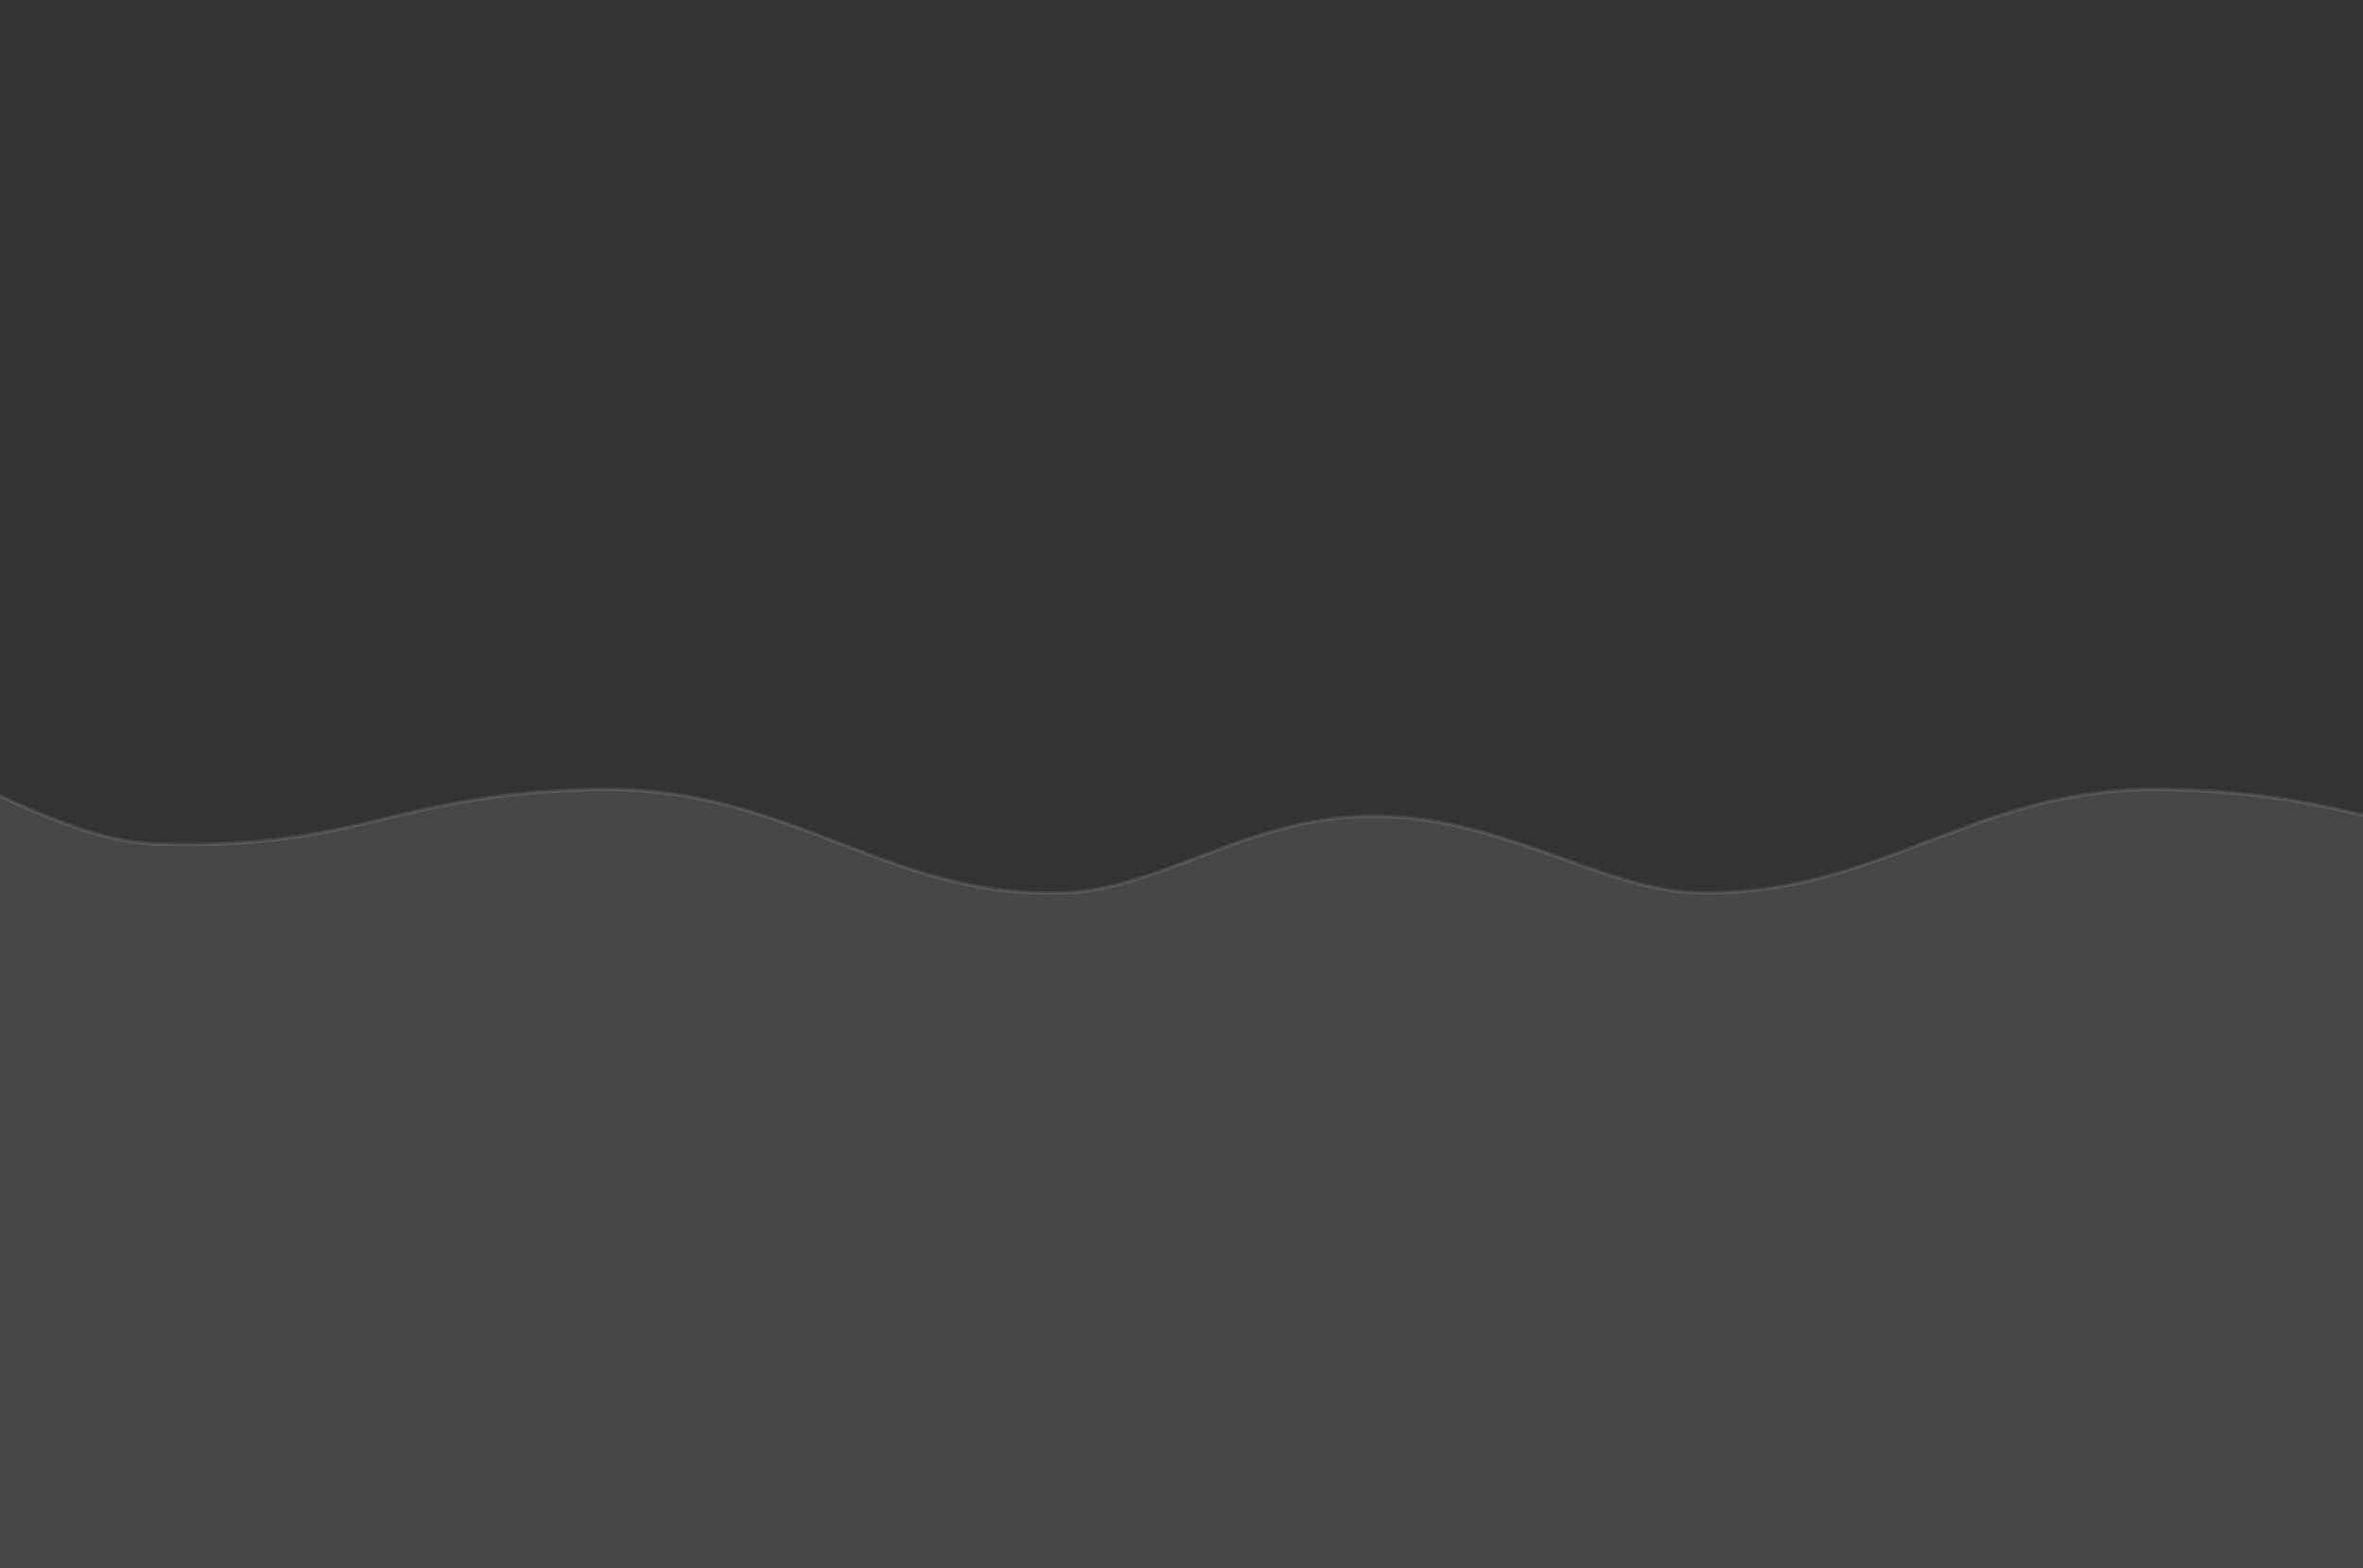 <svg width="1951" height="1295" viewBox="0 0 1951 1295" fill="none" xmlns="http://www.w3.org/2000/svg">
<rect x="0" y="0" width="1951" height="1295" fill="#333333" stroke="none"/>
<g clip-path="url(#clip0)">
<path d="M2284.06 655.96C2240.25 675.679 2196.44 695.399 2152.5 696.838C2062.9 699.773 2013.72 688.031 1962.43 675.786C1916.2 664.751 1868.27 653.307 1787.5 651.823C1708.42 650.369 1650.68 672.326 1592.87 694.313C1535.48 716.139 1476.8 739.327 1399.5 737.013C1321.53 734.679 1237.13 671.683 1128.5 674C1028.97 676.123 958.746 733.307 881.5 737.013C804.255 740.719 745.522 716.139 688.132 694.313C630.316 672.326 572.581 650.369 493.5 651.823C412.731 653.307 364.795 664.751 318.574 675.786C267.28 688.031 218.098 699.773 128.5 696.838C84.556 695.399 40.747 675.679 -3.062 655.96C-49.656 634.987 -96.248 614.015 -143 615.036C-231.963 616.979 -328.295 646.788 -403 695.418L-399 1411.71H4276L4272 727.569C4257.65 728.82 4169.42 736.351 4116.5 737.013C4037.99 737.994 3980.52 716.139 3923.13 694.313C3865.32 672.326 3807.58 650.369 3728.5 651.823C3647.73 653.307 3599.8 664.751 3553.57 675.786C3502.28 688.031 3453.1 699.773 3363.5 696.838C3319.56 695.399 3275.75 675.679 3231.94 655.96C3185.34 634.987 3138.75 614.015 3092 615.036C2956.5 615.036 2893.8 693.772 2757.5 693.66C2621.57 693.549 2535.5 617.471 2424 615.036C2377.25 614.015 2330.66 634.987 2284.06 655.96Z" fill="white" fill-opacity="0.1"/>
<path d="M2152.5 696.838L2152.55 698.337L2152.55 698.337L2152.5 696.838ZM2284.06 655.96L2283.45 654.592L2283.45 654.592L2284.06 655.96ZM1962.43 675.786L1962.77 674.327L1962.77 674.327L1962.43 675.786ZM1787.5 651.823L1787.47 653.322L1787.5 651.823ZM1592.87 694.313L1592.34 692.911L1592.34 692.911L1592.87 694.313ZM1399.5 737.013L1399.54 735.514L1399.54 735.514L1399.5 737.013ZM1128.5 674L1128.47 672.5L1128.47 672.5L1128.5 674ZM2424 615.036L2423.97 616.535L2423.97 616.535L2424 615.036ZM3363.5 696.838L3363.45 698.337L3363.45 698.337L3363.5 696.838ZM3231.94 655.96L3232.55 654.592L3232.55 654.592L3231.94 655.96ZM3553.57 675.786L3553.23 674.327L3553.23 674.327L3553.57 675.786ZM3728.5 651.823L3728.53 653.322L3728.53 653.322L3728.5 651.823ZM3923.13 694.313L3922.6 695.715L3922.6 695.715L3923.13 694.313ZM4116.5 737.013L4116.48 735.513L4116.48 735.513L4116.5 737.013ZM4272 727.569L4273.5 727.56L4273.49 725.933L4271.87 726.074L4272 727.569ZM4276 1411.71V1413.21H4277.51L4277.5 1411.7L4276 1411.71ZM3092 615.036V616.536H3092.02L3092.03 616.535L3092 615.036ZM128.5 696.838L128.451 698.337L128.451 698.337L128.5 696.838ZM-3.062 655.96L-2.447 654.592L-2.447 654.592L-3.062 655.96ZM318.574 675.786L318.922 677.245L318.922 677.245L318.574 675.786ZM493.5 651.823L493.528 653.322L493.528 653.322L493.5 651.823ZM688.132 694.313L687.598 695.715L687.598 695.715L688.132 694.313ZM-399 1411.71L-400.5 1411.72L-400.492 1413.21H-399V1411.71ZM-403 695.418L-403.818 694.161L-404.505 694.607L-404.5 695.426L-403 695.418ZM-143 615.036L-142.967 616.535L-142.967 616.535L-143 615.036ZM2757.5 693.66L2757.5 695.16L2757.5 693.66ZM2152.55 698.337C2196.84 696.886 2240.94 677.016 2284.68 657.328L2283.45 654.592C2239.57 674.342 2196.04 693.911 2152.45 695.339L2152.55 698.337ZM1962.08 677.245C2013.42 689.503 2062.76 701.278 2152.55 698.337L2152.45 695.339C2063.05 698.267 2014.02 686.56 1962.77 674.327L1962.08 677.245ZM1787.47 653.322C1868.08 654.804 1915.89 666.218 1962.08 677.245L1962.77 674.327C1916.52 663.284 1868.46 651.81 1787.53 650.323L1787.47 653.322ZM1593.4 695.715C1651.22 673.729 1708.71 651.875 1787.47 653.322L1787.53 650.323C1708.13 648.864 1650.15 670.923 1592.34 692.911L1593.4 695.715ZM1399.46 738.512C1477.09 740.836 1536.03 717.532 1593.4 695.715L1592.34 692.911C1534.92 714.745 1476.51 737.817 1399.54 735.514L1399.46 738.512ZM1128.53 675.5C1182.56 674.347 1230.59 689.433 1275 705.176C1319.29 720.882 1360.17 737.337 1399.46 738.512L1399.54 735.514C1360.86 734.356 1320.55 718.145 1276 702.349C1231.55 686.59 1183.08 671.336 1128.47 672.5L1128.53 675.5ZM2284.68 657.328C2331.35 636.319 2377.62 615.523 2423.97 616.535L2424.03 613.536C2376.88 612.506 2329.96 633.655 2283.45 654.592L2284.68 657.328ZM3363.55 695.339C3319.96 693.911 3276.43 674.342 3232.55 654.592L3231.32 657.328C3275.06 677.016 3319.16 696.886 3363.45 698.337L3363.55 695.339ZM3553.23 674.327C3501.98 686.56 3452.95 698.267 3363.55 695.339L3363.45 698.337C3453.24 701.278 3502.58 689.503 3553.92 677.245L3553.23 674.327ZM3728.47 650.323C3647.54 651.81 3599.48 663.284 3553.23 674.327L3553.92 677.245C3600.11 666.218 3647.92 654.804 3728.53 653.322L3728.47 650.323ZM3923.67 692.911C3865.85 670.923 3807.87 648.864 3728.47 650.323L3728.53 653.322C3807.29 651.875 3864.79 673.729 3922.6 695.715L3923.67 692.911ZM4116.48 735.513C4038.29 736.491 3981.05 714.736 3923.67 692.911L3922.6 695.715C3979.99 717.541 4037.7 739.498 4116.52 738.513L4116.48 735.513ZM4271.87 726.074C4257.51 727.327 4169.34 734.852 4116.48 735.513L4116.52 738.513C4169.51 737.85 4257.79 730.314 4272.13 729.063L4271.87 726.074ZM4277.5 1411.7L4273.5 727.56L4270.5 727.577L4274.5 1411.72L4277.5 1411.7ZM3232.55 654.592C3186.04 633.655 3139.12 612.506 3091.97 613.536L3092.03 616.535C3138.38 615.523 3184.65 636.319 3231.32 657.328L3232.55 654.592ZM128.549 695.339C84.958 693.911 41.43 674.342 -2.447 654.592L-3.678 657.328C40.063 677.016 84.155 696.886 128.451 698.337L128.549 695.339ZM318.226 674.327C266.983 686.56 217.952 698.267 128.549 695.339L128.451 698.337C218.245 701.278 267.577 689.503 318.922 677.245L318.226 674.327ZM493.473 650.323C412.542 651.81 364.482 663.284 318.226 674.327L318.922 677.245C365.108 666.218 412.921 654.804 493.528 653.322L493.473 650.323ZM688.665 692.911C630.847 670.923 572.871 648.864 493.473 650.323L493.528 653.322C572.291 651.875 629.785 673.729 687.598 695.715L688.665 692.911ZM881.428 735.515C804.547 739.203 746.108 714.756 688.665 692.911L687.598 695.715C744.937 717.521 803.962 742.235 881.572 738.511L881.428 735.515ZM-397.5 1411.7L-401.5 695.409L-404.5 695.426L-400.5 1411.72L-397.5 1411.7ZM-143.033 613.536C-232.276 615.485 -328.88 645.379 -403.818 694.161L-402.182 696.675C-327.71 648.197 -231.65 618.472 -142.967 616.535L-143.033 613.536ZM-2.447 654.592C-48.961 633.655 -95.878 612.506 -143.033 613.536L-142.967 616.535C-96.619 615.523 -50.351 636.319 -3.678 657.328L-2.447 654.592ZM4276 1410.21H-399V1413.21H4276V1410.21ZM1128.47 672.5C1078.43 673.568 1035.78 688.48 996.113 703.51C956.368 718.569 919.758 733.676 881.428 735.515L881.572 738.511C920.488 736.644 957.614 721.305 997.176 706.315C1036.82 691.296 1079.05 676.555 1128.53 675.5L1128.47 672.5ZM2757.5 695.16C2825.96 695.216 2875.95 675.456 2925.6 655.785C2975.25 636.114 3024.56 616.536 3092 616.536V613.536C3023.94 613.536 2974.15 633.326 2924.5 652.995C2874.85 672.665 2825.34 692.216 2757.5 692.16L2757.5 695.16ZM2423.97 616.535C2479.41 617.746 2528.55 637.262 2581.07 656.627C2633.53 675.97 2689.25 695.104 2757.5 695.16L2757.5 692.16C2689.82 692.105 2634.54 673.144 2582.11 653.812C2529.73 634.501 2480.09 614.76 2424.03 613.536L2423.97 616.535Z" fill="white" fill-opacity="0.1"/>
</g>
<defs>
<clipPath id="clip0">
<rect width="1951" height="1295" fill="white"/>
</clipPath>
</defs>
</svg>
